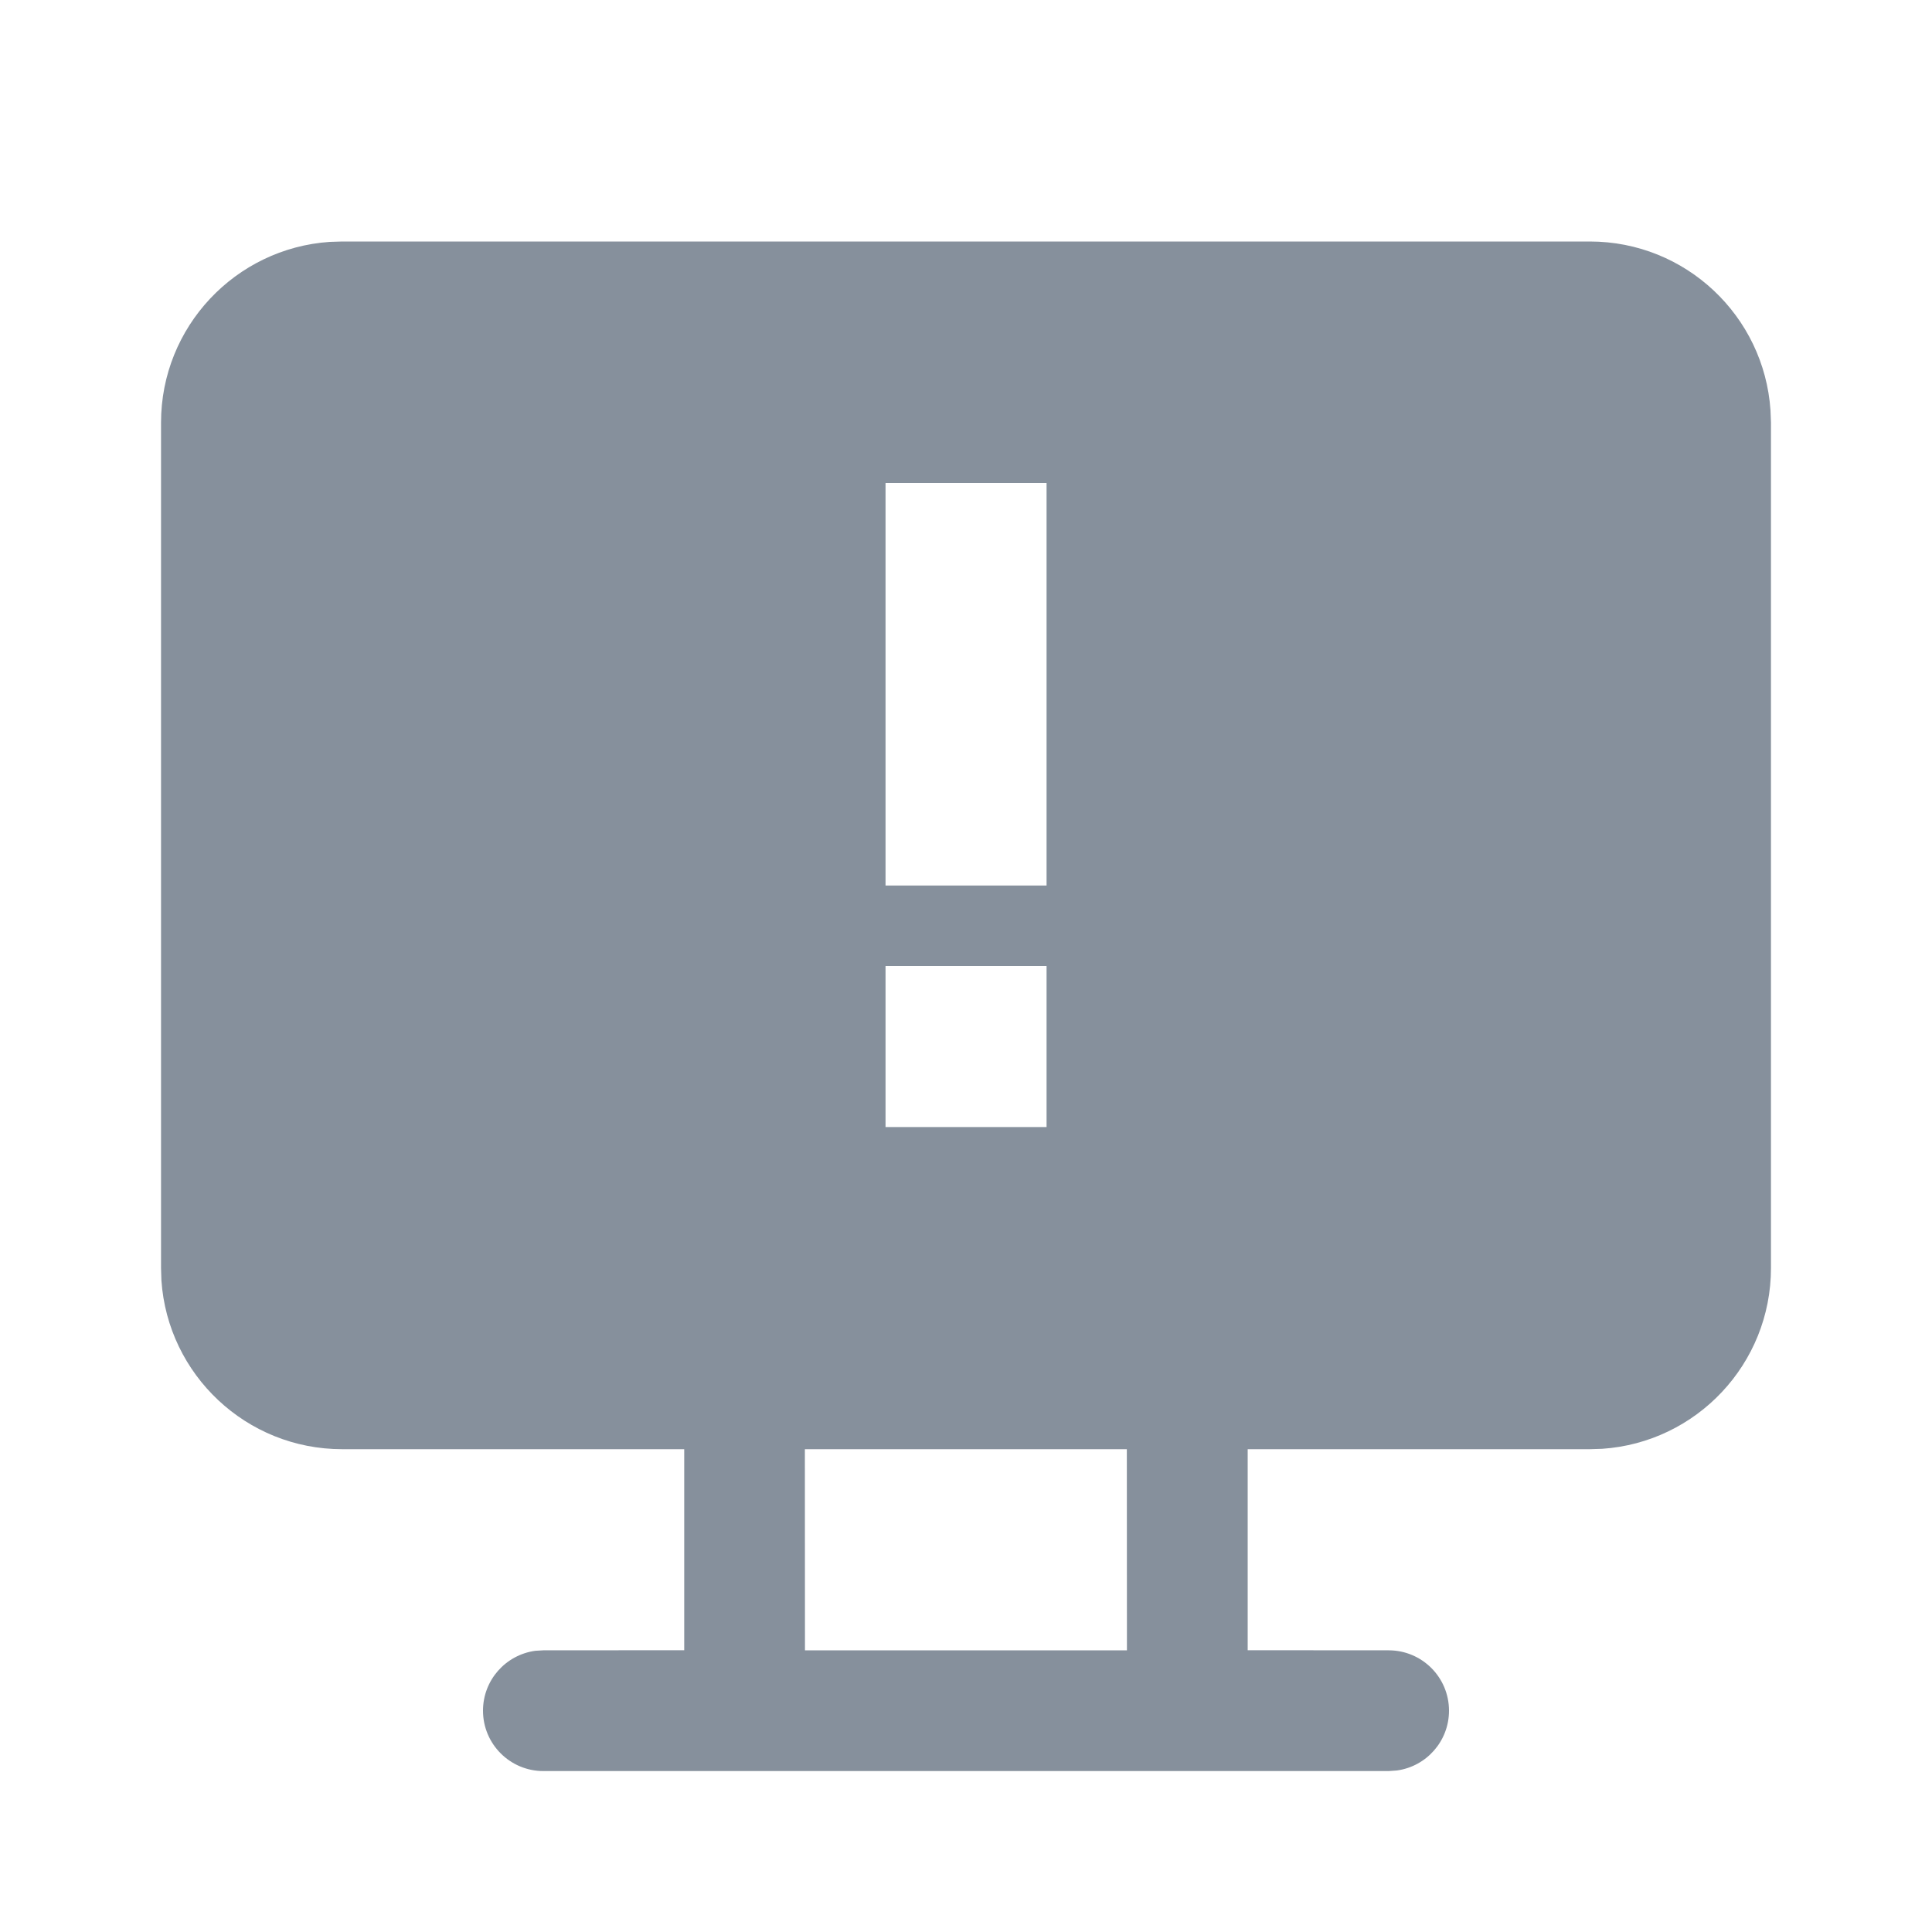 <svg width="20" height="20" viewBox="0 0 20 20" fill="none" xmlns="http://www.w3.org/2000/svg">
<path fill-rule="evenodd" clip-rule="evenodd" d="M5 17.709C5 18.054 5.28 18.334 5.625 18.334H14.375L14.46 18.328C14.765 18.287 15 18.025 15 17.709C15 17.363 14.72 17.084 14.375 17.084L12.916 17.083V15.002L16.458 15.002L16.586 14.998C17.562 14.932 18.333 14.119 18.333 13.127V4.375L18.328 4.247C18.262 3.271 17.45 2.5 16.458 2.5H3.542L3.414 2.504C2.438 2.57 1.667 3.383 1.667 4.375V13.127L1.671 13.255C1.737 14.231 2.55 15.002 3.542 15.002L7.083 15.002V17.083L5.625 17.084L5.541 17.089C5.235 17.131 5 17.392 5 17.709ZM8.332 15.002H11.665L11.666 17.084H8.333L8.332 15.002ZM9.167 5H10.834V9.167H9.167V5ZM9.167 10H10.834V11.667H9.167V10Z" fill="#86909C"/>
</svg>
